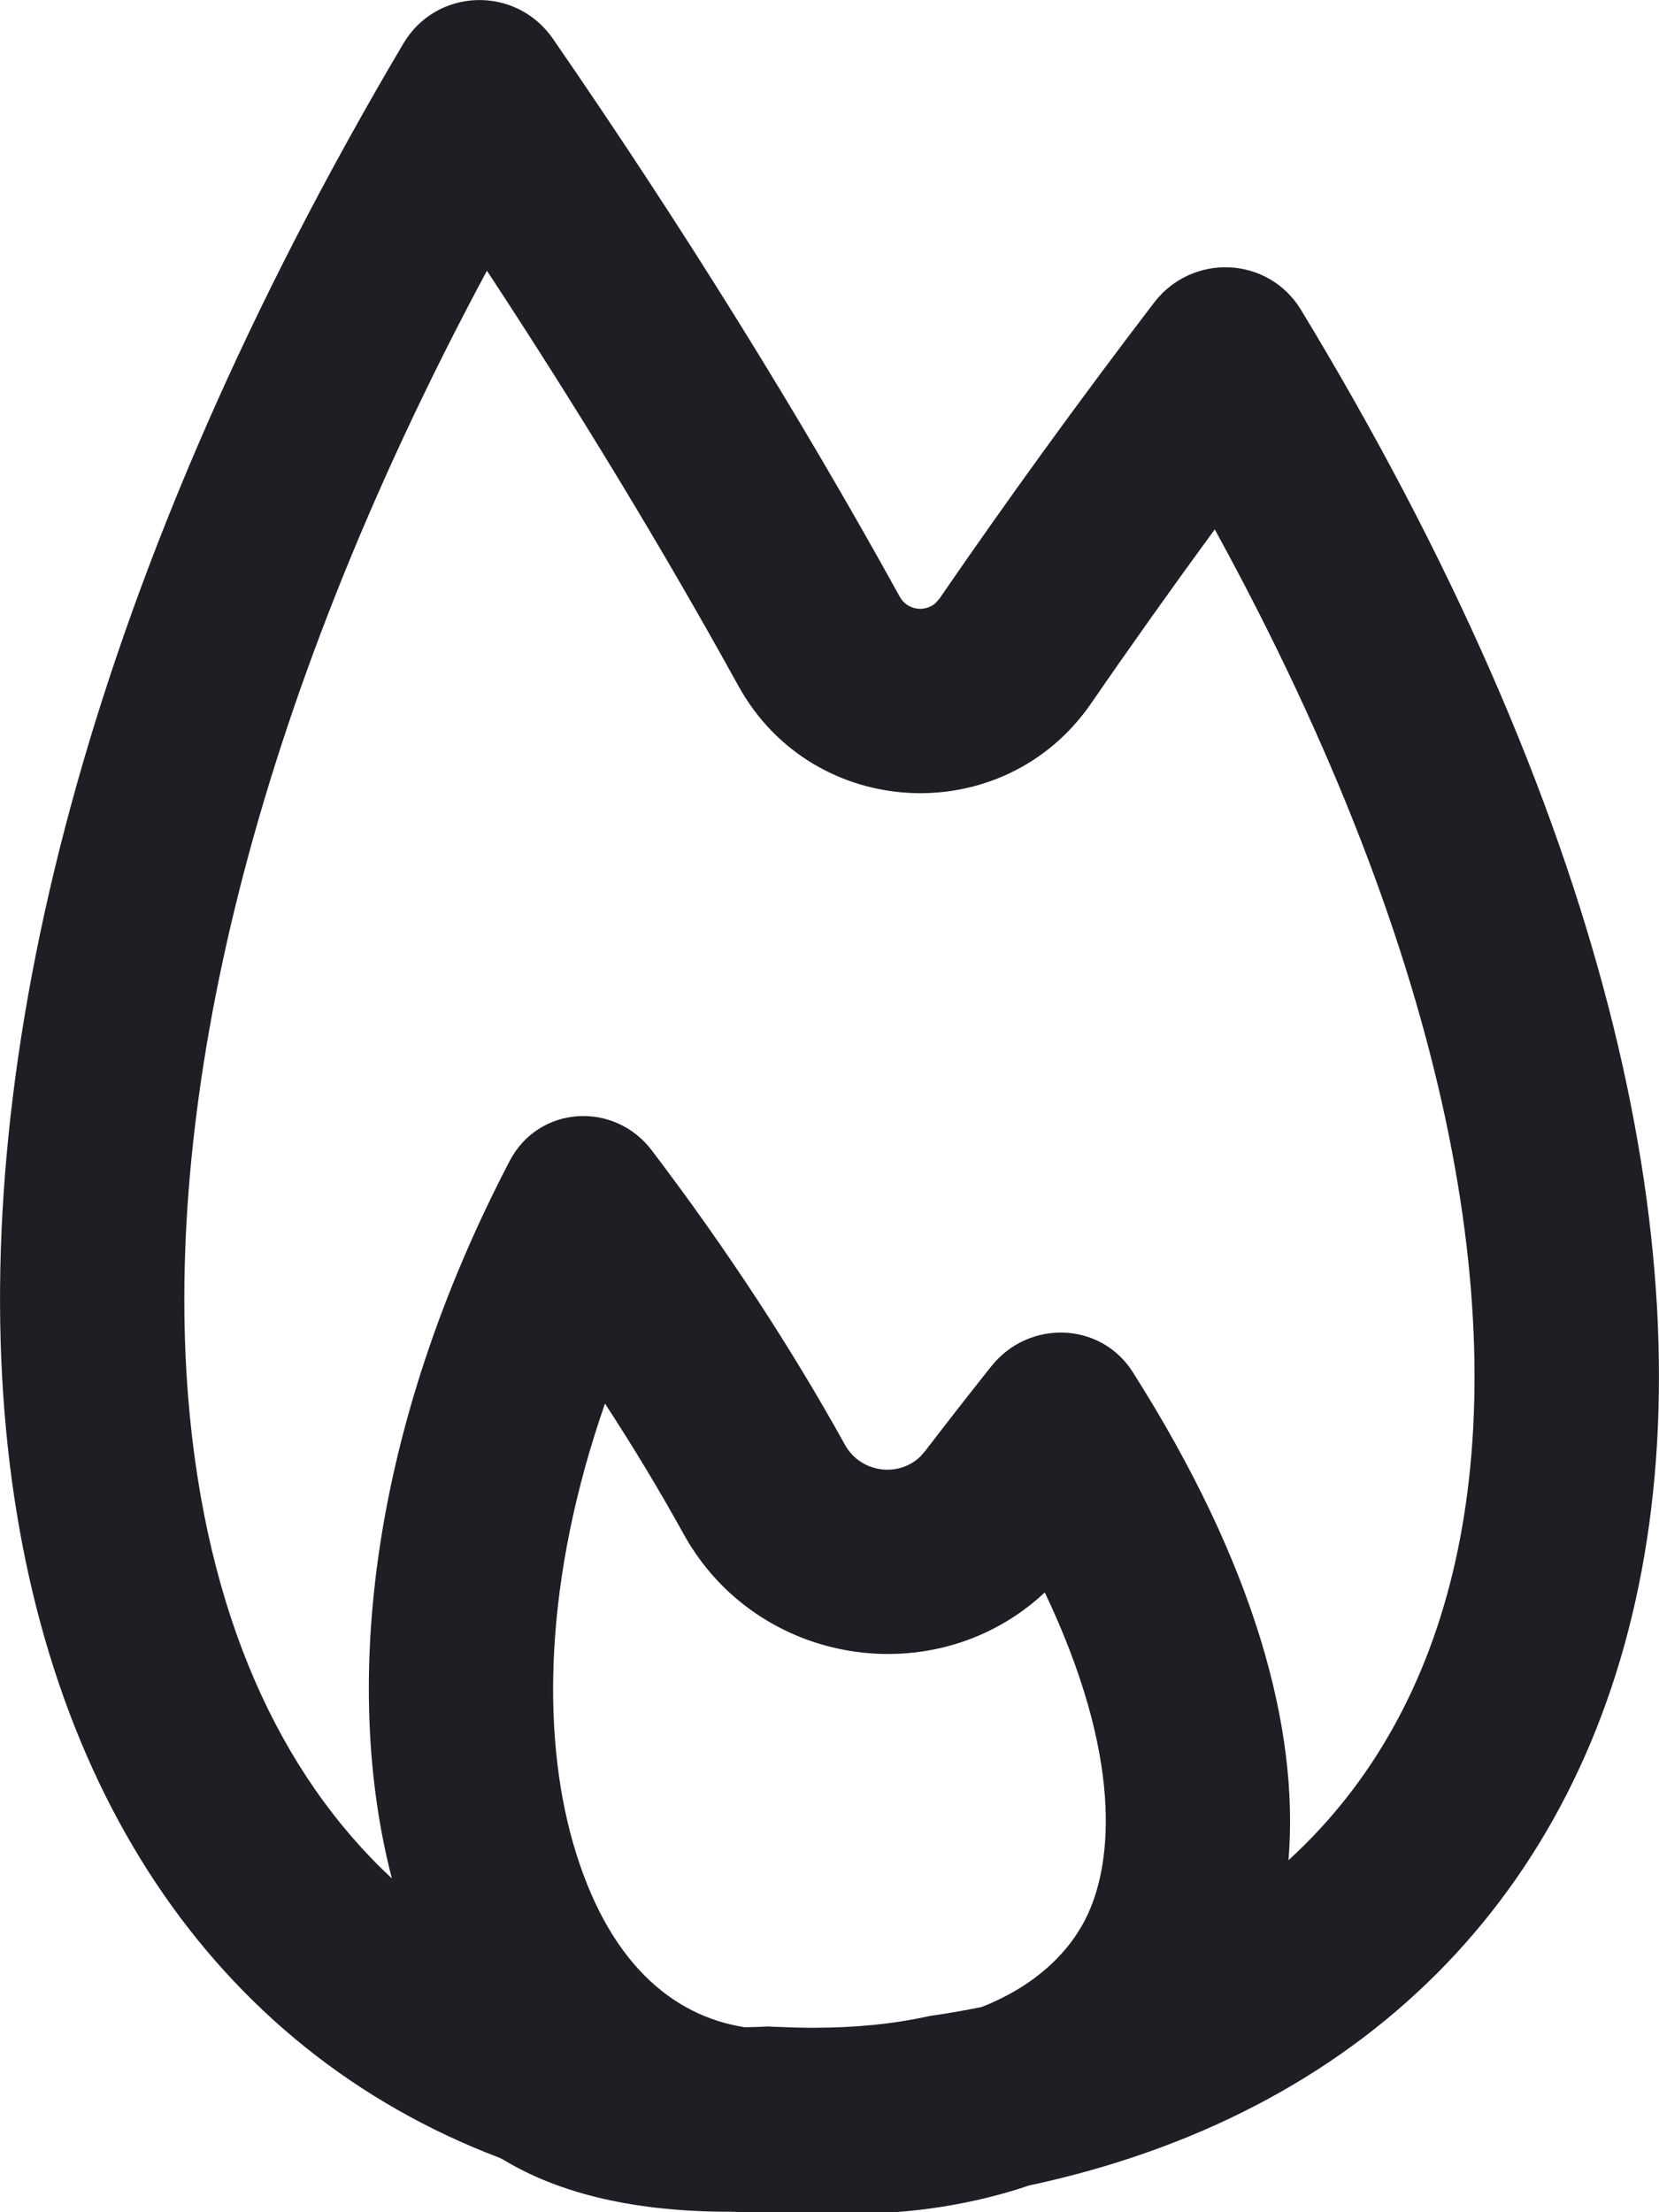 <svg id="meteor-icon-kit__regular-flame" viewBox="3 0 18 24" fill="none" xmlns="http://www.w3.org/2000/svg"><g clip-path="url(#clip0_4245_115)"><path fill-rule="evenodd" clip-rule="evenodd" d="M7.376 0.473C7.737 -0.136 8.599 -0.16 9.001 0.423C10.405 2.459 11.672 4.497 12.763 6.475C12.842 6.618 13.03 6.645 13.147 6.546L13.192 6.496C13.925 5.429 14.704 4.353 15.521 3.284C15.936 2.742 16.761 2.778 17.116 3.362C23.713 14.242 21.358 22.172 14.165 23.71C13.569 23.912 12.906 24.019 12.198 24.019C12.062 24.019 11.93 24.013 11.805 24.005C11.778 24.003 11.751 24.004 11.725 24.006C11.624 24.014 11.519 24.019 11.411 24.019C11.259 24.019 11.111 24.01 10.966 23.995C9.908 24 9.082 23.805 8.464 23.432L8.421 23.41C2.2 21.047 0.663 11.822 7.376 0.473ZM9.564 15.227C8.899 17.139 8.879 18.805 9.215 19.985C9.585 21.283 10.292 21.87 11.079 21.993C11.132 21.992 11.187 21.992 11.242 21.989L11.331 21.985L11.421 21.989C11.563 21.995 11.695 21.999 11.821 21.999C12.293 21.999 12.692 21.955 13.027 21.884L13.087 21.871L13.148 21.862C13.319 21.837 13.486 21.807 13.65 21.774C14.255 21.536 14.626 21.155 14.807 20.758C15.065 20.191 15.186 19.066 14.336 17.276C13.158 18.378 11.214 18.081 10.418 16.644C10.163 16.182 9.878 15.708 9.564 15.227ZM8.283 2.937C5.69 7.771 4.787 11.977 5.041 15.152C5.231 17.516 6.04 19.251 7.252 20.379C6.707 18.282 7.018 15.492 8.53 12.595C8.844 11.993 9.663 11.941 10.073 12.482C10.895 13.564 11.595 14.64 12.168 15.675C12.338 15.981 12.755 16.034 12.992 15.795L13.037 15.743C13.267 15.443 13.507 15.135 13.757 14.821C14.162 14.314 14.942 14.337 15.29 14.885C16.616 16.973 17.098 18.758 16.98 20.181C17.888 19.352 18.494 18.259 18.789 16.945C19.378 14.322 18.791 10.505 16.18 5.743C15.719 6.373 15.271 7.003 14.84 7.629C13.891 9.01 11.82 8.906 11.012 7.442C10.2 5.97 9.284 4.459 8.283 2.937Z" fill="#1E1E24"/></g><defs><clipPath id="clip0_4245_115"><rect width="24" height="24" fill="white"/></clipPath></defs></svg>